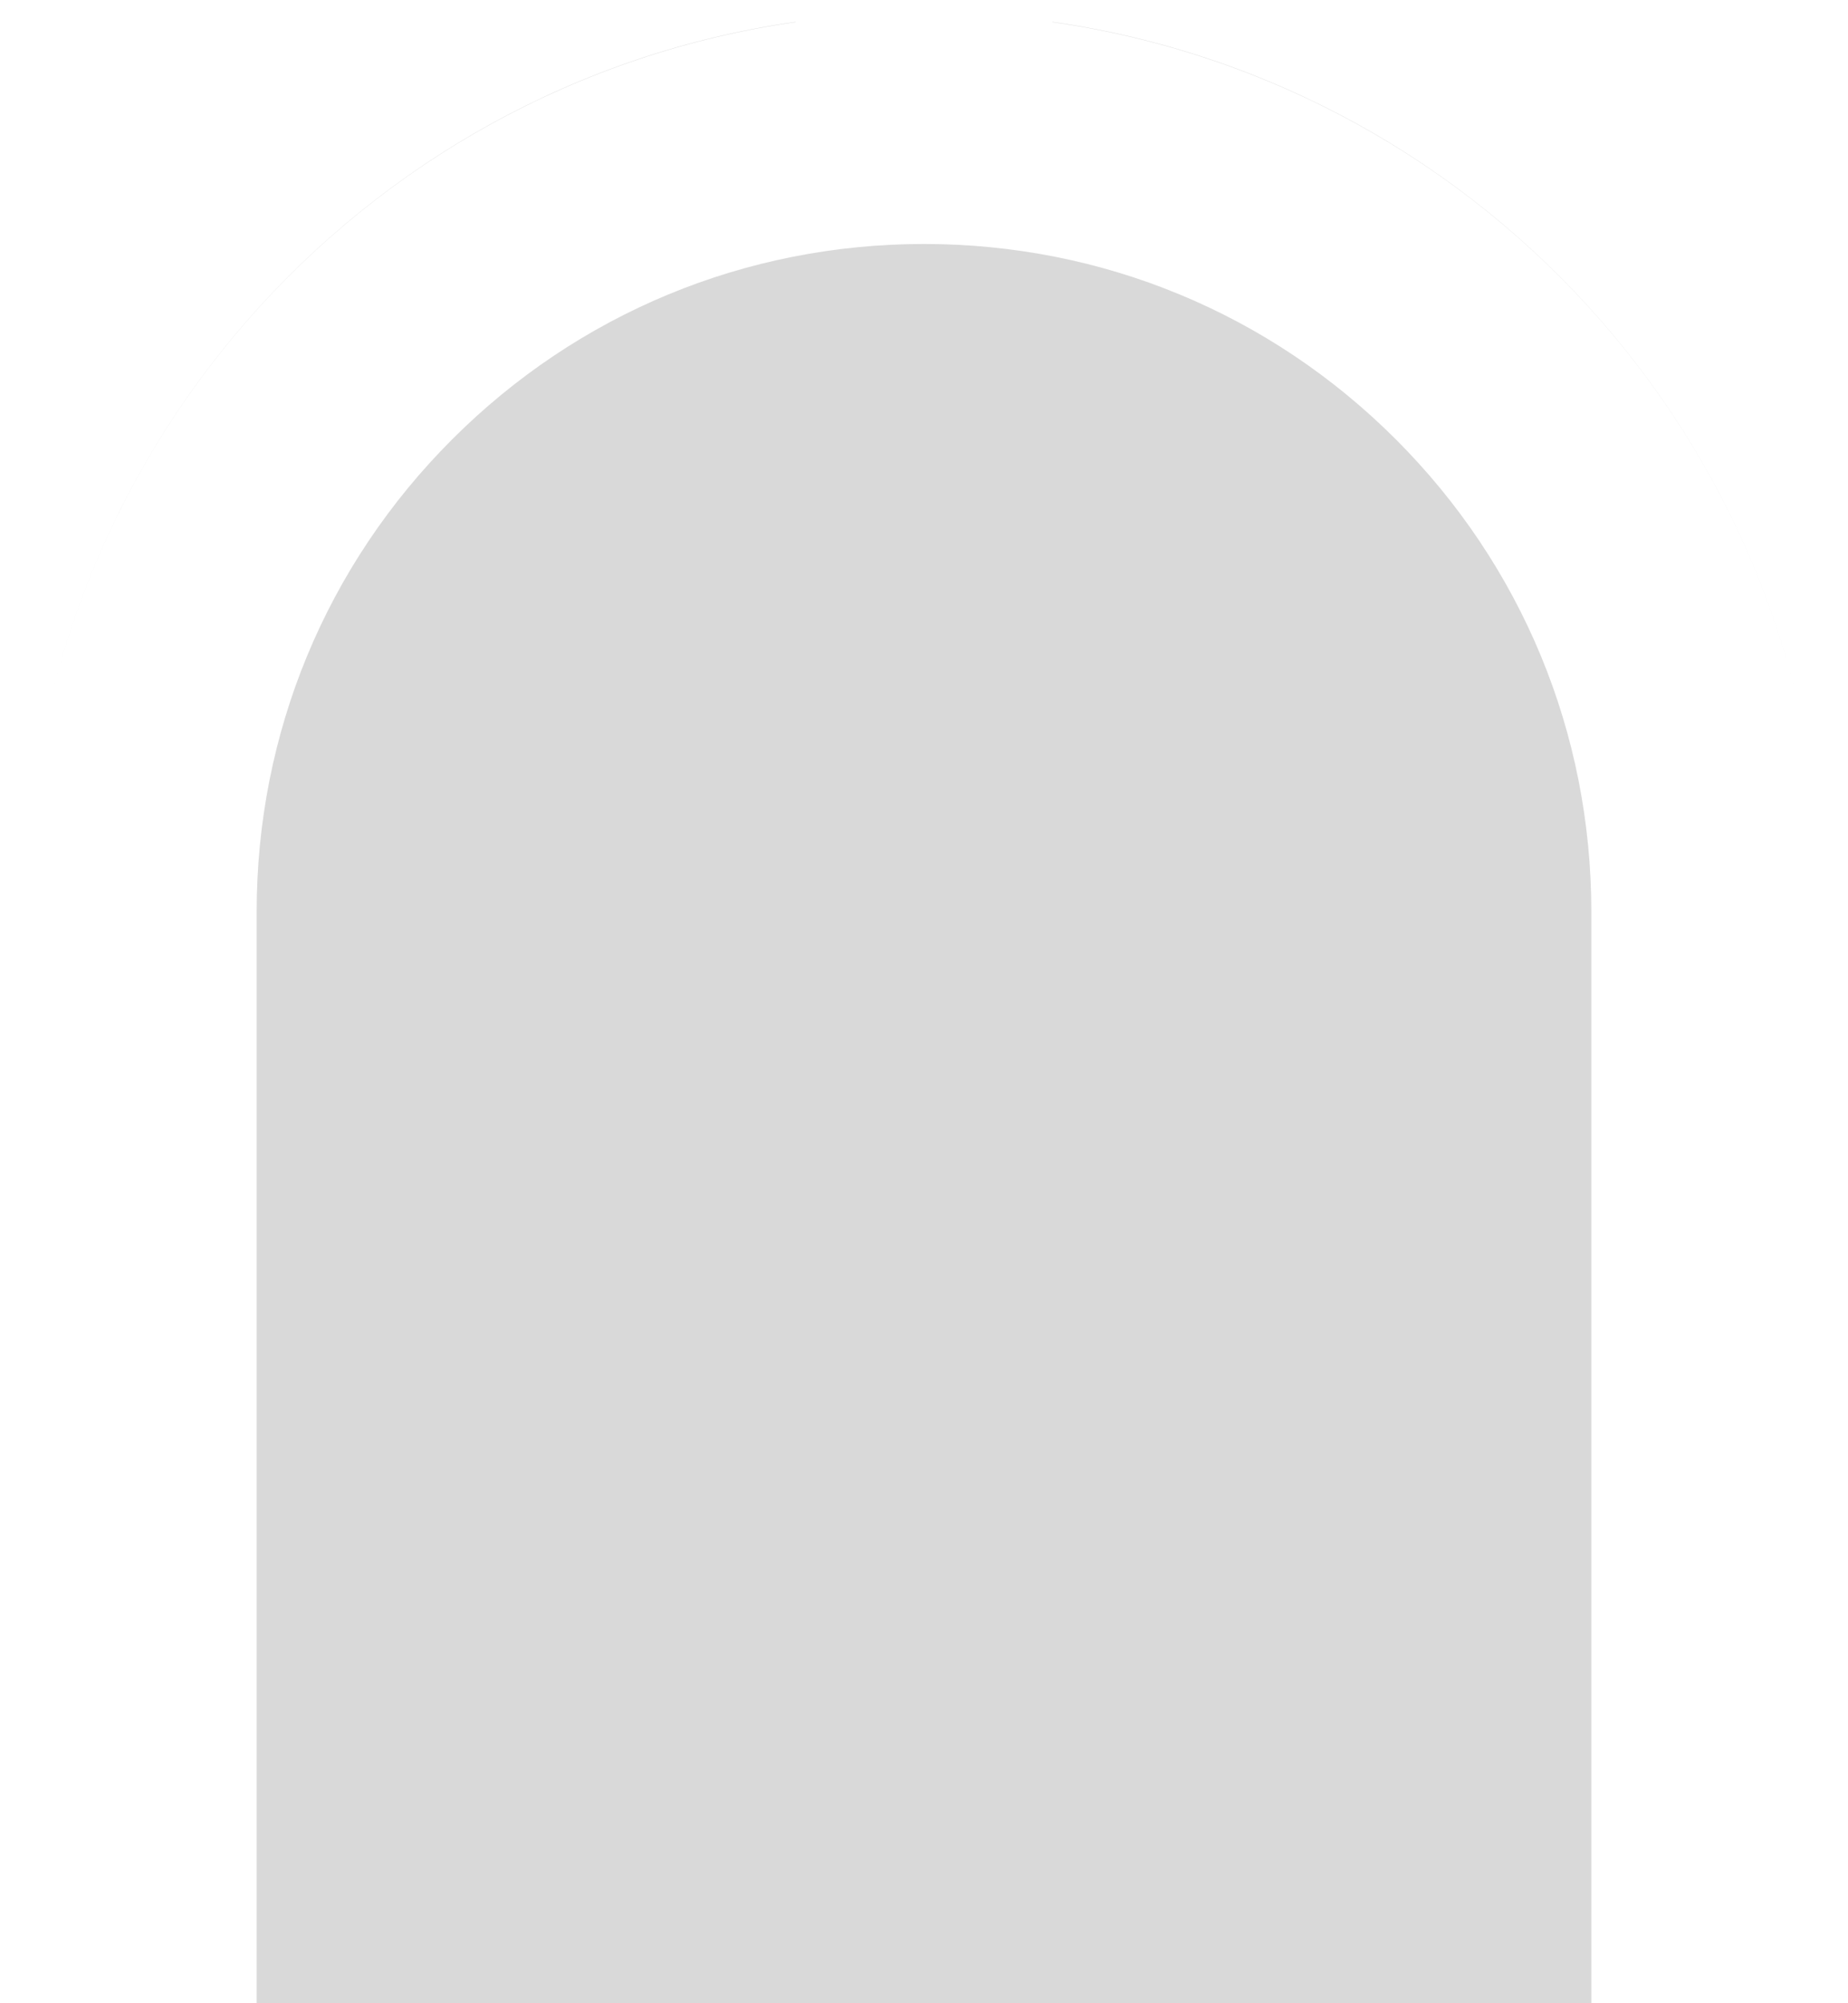 ﻿<?xml version="1.0" encoding="utf-8"?>
<svg version="1.1" xmlns:xlink="http://www.w3.org/1999/xlink" width="36px" height="39px" xmlns="http://www.w3.org/2000/svg">
  <defs>
    <pattern id="BGPattern" patternUnits="userSpaceOnUse" alignment="0 0" imageRepeat="None" />
    <mask fill="white" id="Clip2844">
      <path d="M 27.194 8.556  C 24.738 6.1  21.475 4.75  18 4.75  C 14.525 4.75  11.262 6.1  8.806 8.556  C 6.35 11.012  5 14.275  5 17.75  L 5 39  L 31 39  L 31 17.75  C 31 14.275  29.65 11.012  27.194 8.556  Z M 20.5 0.431  C 28.981 1.644  35.5 8.931  35.5 17.75  C 35.5 8.931  28.981 1.637  20.5 0.425  L 20.5 0.431  Z M 0.5 17.75  C 0.5 8.931  7.019 1.644  15.5 0.431  L 15.5 0.425  C 7.019 1.637  0.5 8.931  0.5 17.75  Z " fill-rule="evenodd" />
    </mask>
  </defs>
  <g transform="matrix(1 0 0 1 -3 -5 )">
    <path d="M 27.194 8.556  C 24.738 6.1  21.475 4.75  18 4.75  C 14.525 4.75  11.262 6.1  8.806 8.556  C 6.35 11.012  5 14.275  5 17.75  L 5 39  L 31 39  L 31 17.75  C 31 14.275  29.65 11.012  27.194 8.556  Z M 20.5 0.431  C 28.981 1.644  35.5 8.931  35.5 17.75  C 35.5 8.931  28.981 1.637  20.5 0.425  L 20.5 0.431  Z M 0.5 17.75  C 0.5 8.931  7.019 1.644  15.5 0.431  L 15.5 0.425  C 7.019 1.637  0.5 8.931  0.5 17.75  Z " fill-rule="nonzero" fill="rgba(217, 217, 217, 1)" stroke="none" transform="matrix(1 0 0 1 3 5 )" class="fill" />
    <path d="M 27.194 8.556  C 24.738 6.1  21.475 4.75  18 4.75  C 14.525 4.75  11.262 6.1  8.806 8.556  C 6.35 11.012  5 14.275  5 17.75  L 5 39  L 31 39  L 31 17.75  C 31 14.275  29.65 11.012  27.194 8.556  Z " stroke-width="0" stroke-dasharray="0" stroke="rgba(255, 255, 255, 0)" fill="none" transform="matrix(1 0 0 1 3 5 )" class="stroke" mask="url(#Clip2844)" />
    <path d="M 20.5 0.431  C 28.981 1.644  35.5 8.931  35.5 17.75  C 35.5 8.931  28.981 1.637  20.5 0.425  L 20.5 0.431  Z " stroke-width="0" stroke-dasharray="0" stroke="rgba(255, 255, 255, 0)" fill="none" transform="matrix(1 0 0 1 3 5 )" class="stroke" mask="url(#Clip2844)" />
    <path d="M 0.5 17.75  C 0.5 8.931  7.019 1.644  15.5 0.431  L 15.5 0.425  C 7.019 1.637  0.5 8.931  0.5 17.75  Z " stroke-width="0" stroke-dasharray="0" stroke="rgba(255, 255, 255, 0)" fill="none" transform="matrix(1 0 0 1 3 5 )" class="stroke" mask="url(#Clip2844)" />
  </g>
</svg>
